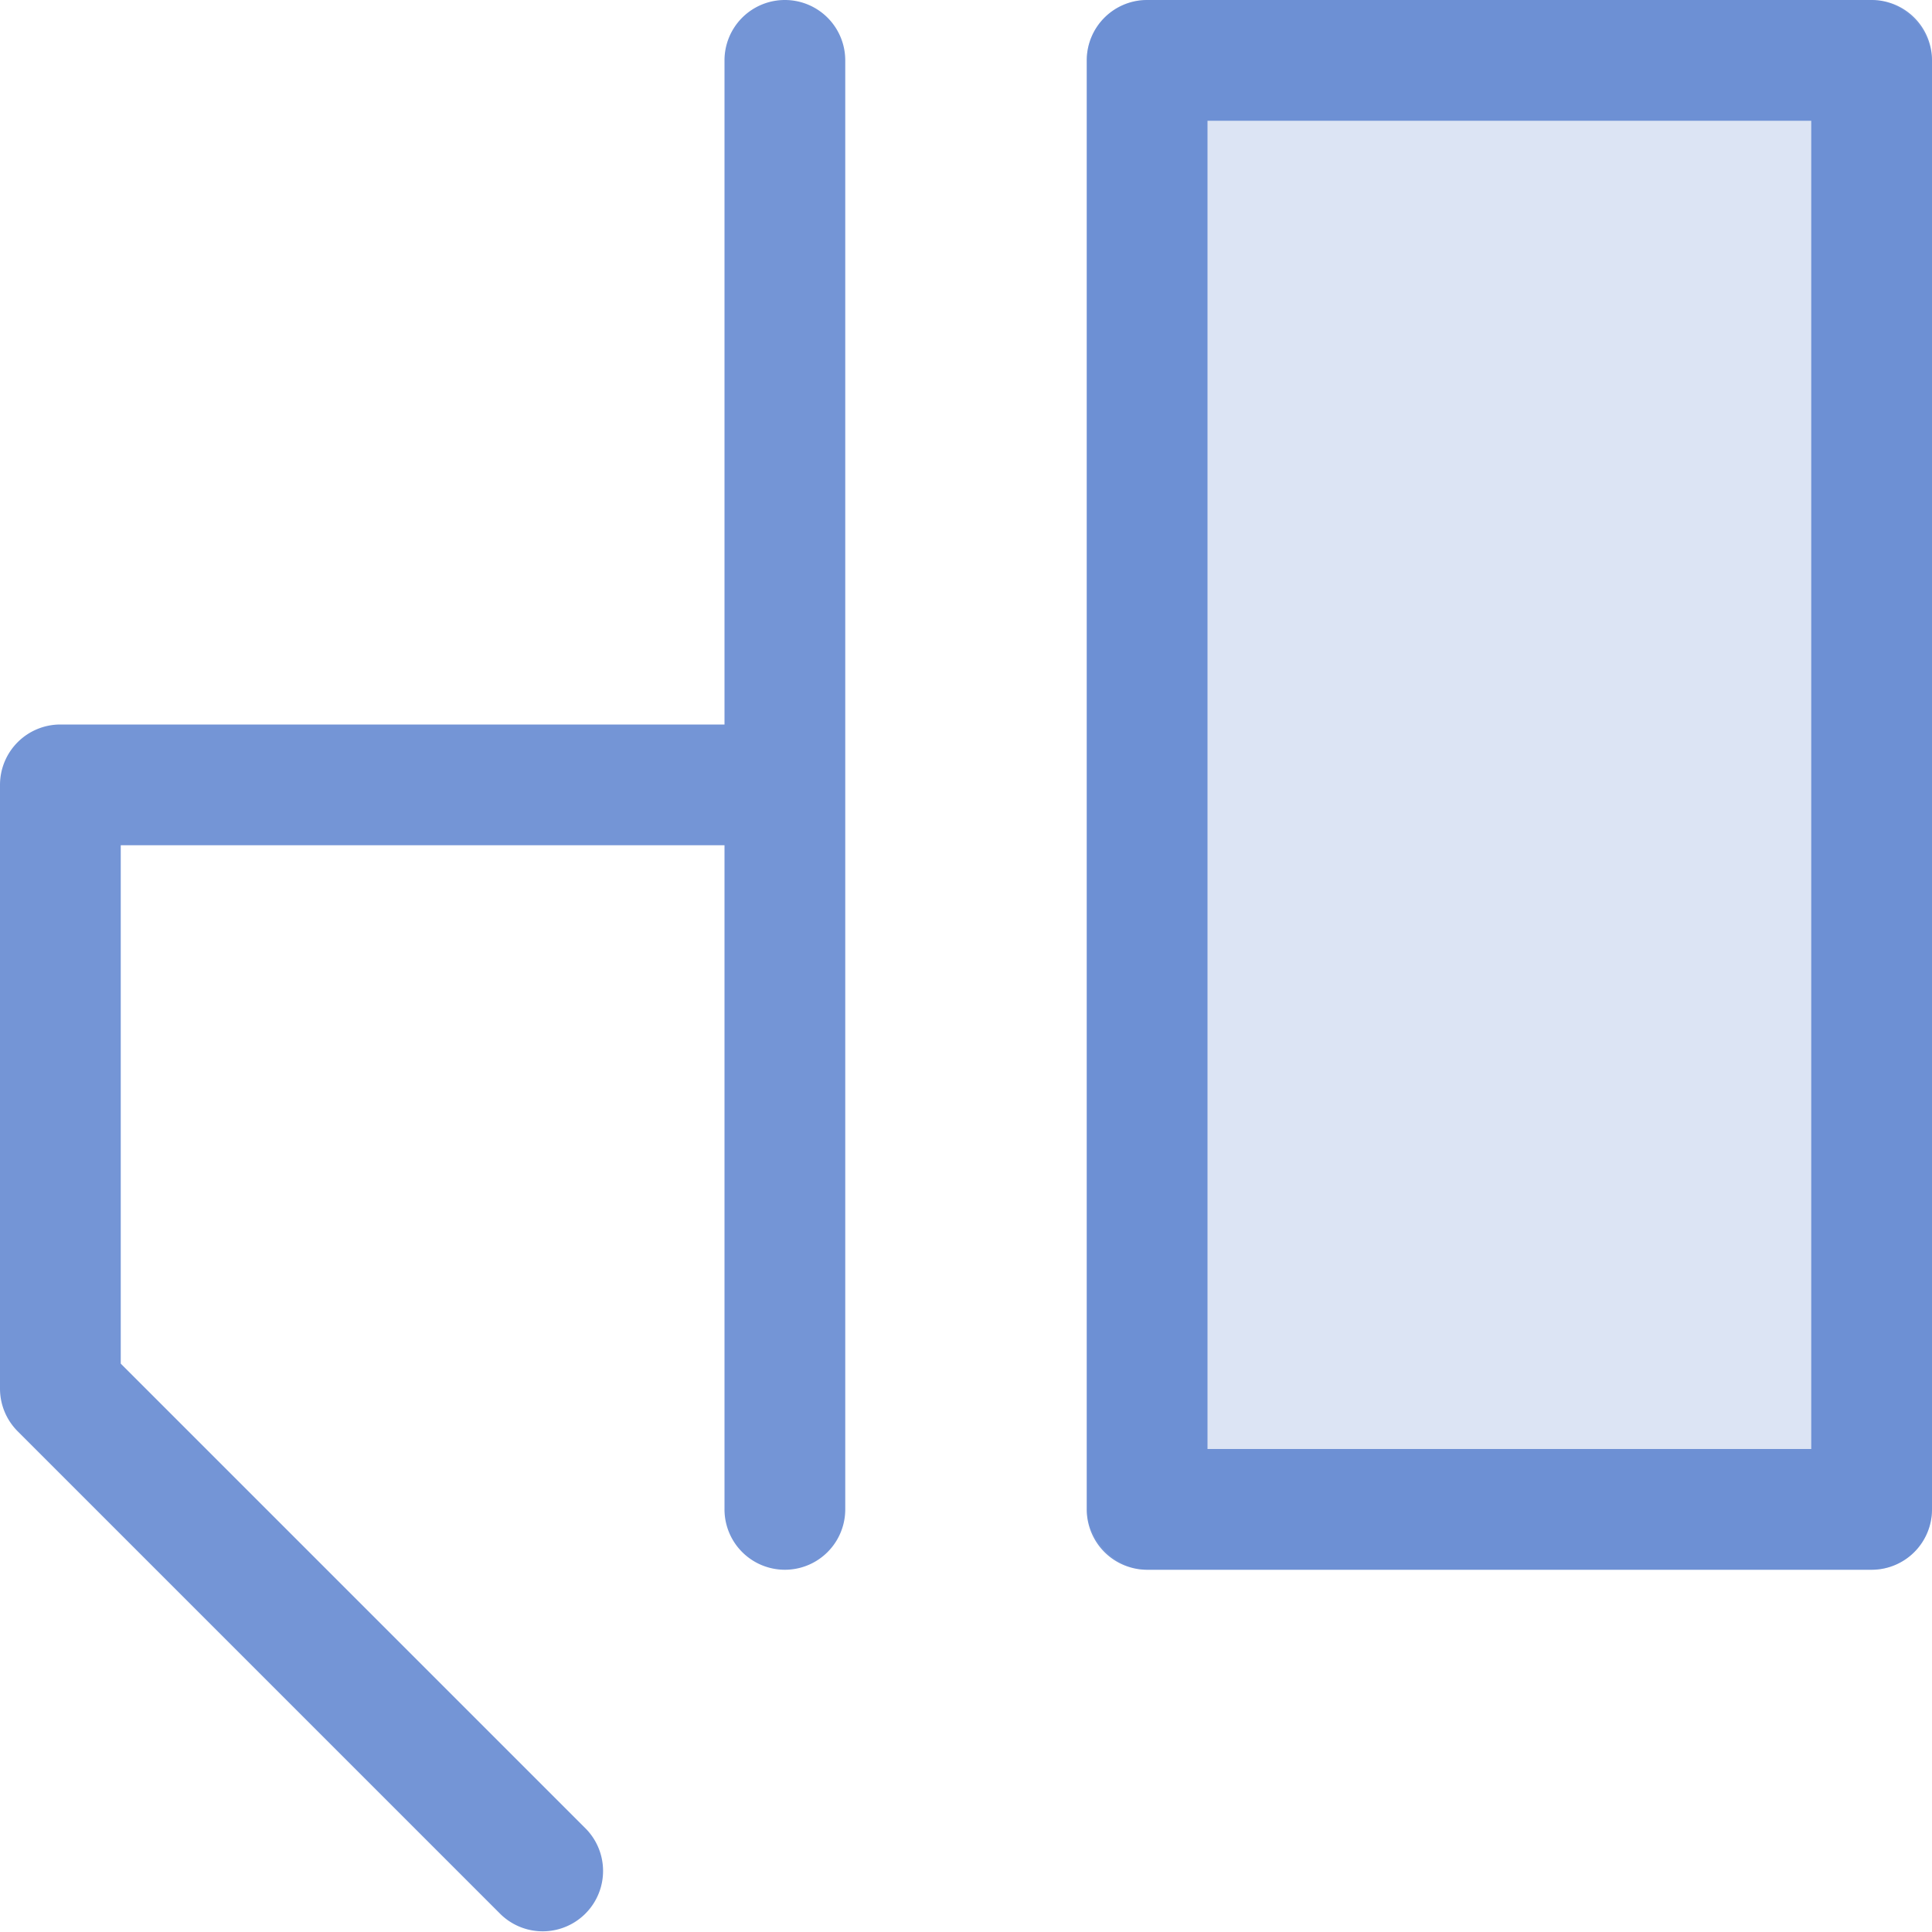 <svg xmlns="http://www.w3.org/2000/svg" viewBox="0 0 16 16"><defs><style type="text/css">.skinbase20,.skinbase80{fill:#517bcc;}.skinbase20{fill-opacity:0.2;}.skinbase80{fill-opacity:0.8;}</style></defs><title>标注-线形标注3（带边框和强调线）</title><rect class="skinbase20" x="9" width="7" height="13" rx="0.5" ry="0.5"/><path class="skinbase80" d="M6,6V.5a.5.5,0,0,1,1,0v12a.5.5,0,0,1-1,0V7H1v4.293l3.854,3.854a.5.5,0,0,1-.707.707l-4-4A.5.5,0,0,1,0,11.5v-5A.5.5,0,0,1,.5,6ZM9,.5A.5.5,0,0,1,9.5,0h6a.5.5,0,0,1,.5.5v12a.5.5,0,0,1-.5.5h-6a.5.5,0,0,1-.5-.5ZM10,1V12h5V1Z"/></svg>